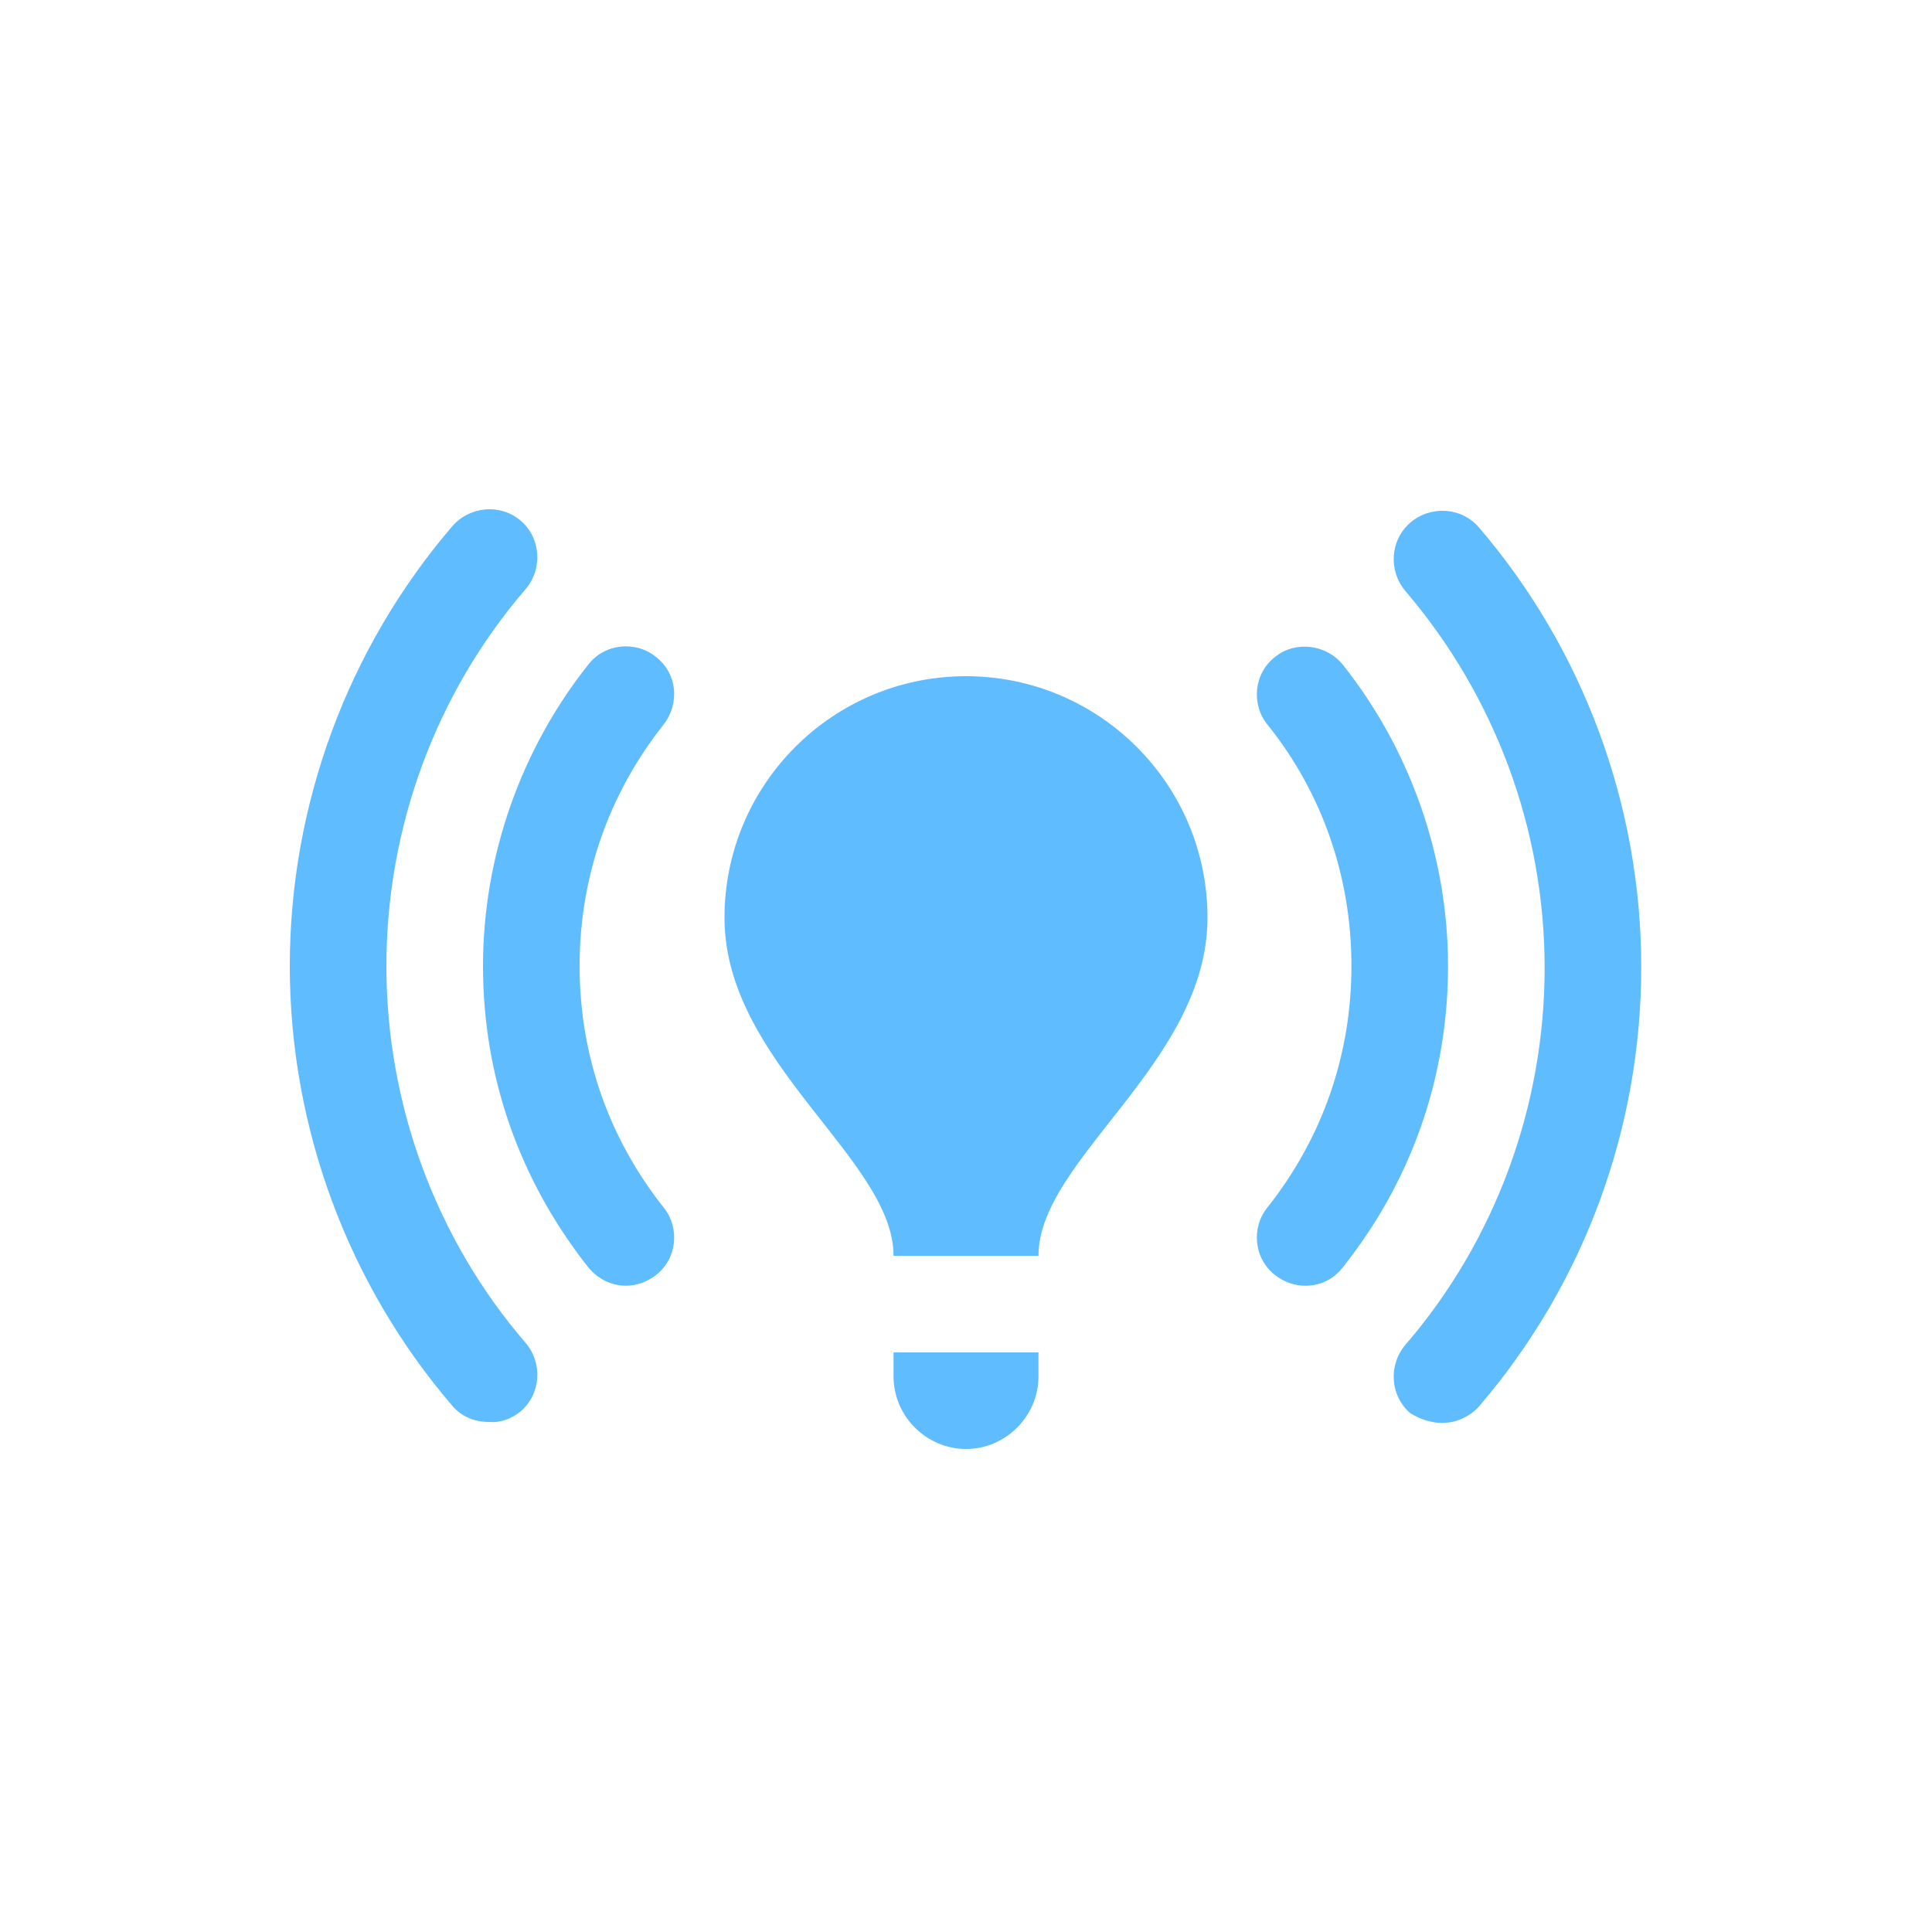<svg xmlns="http://www.w3.org/2000/svg" enable-background="new 0 0 20 20" height="48px" viewBox="0 0 20 20" width="48px" fill="#5ebcff"><g><rect fill="none" height="20" width="20"/><path d="M12.5,9.5c0,1.5-1.75,2.5-1.75,3.5c0,0-1.15,0-1.5,0c0-1-1.75-2-1.75-3.5C7.5,8.12,8.62,7,10,7c0,0,0,0,0,0l0,0l0,0 C11.38,7,12.5,8.12,12.5,9.5z M5.39,14.61c0.21-0.18,0.23-0.5,0.05-0.71C4.51,12.82,4,11.43,4,10c0-1.43,0.51-2.82,1.44-3.9 C5.62,5.89,5.6,5.57,5.39,5.39C5.18,5.21,4.86,5.24,4.68,5.45C3.6,6.71,3,8.33,3,10c0,1.67,0.6,3.29,1.68,4.55 c0.1,0.12,0.24,0.17,0.38,0.17C5.18,14.73,5.29,14.69,5.39,14.61z M6.79,13.2c0.22-0.17,0.25-0.49,0.08-0.7C6.3,11.78,6,10.92,6,10 c0-0.92,0.3-1.78,0.87-2.5c0.17-0.22,0.14-0.53-0.08-0.7c-0.21-0.17-0.53-0.14-0.7,0.08C5.39,7.76,5,8.87,5,10 c0,1.15,0.38,2.22,1.09,3.12c0.1,0.12,0.24,0.19,0.39,0.19C6.59,13.31,6.7,13.27,6.79,13.2z M14.93,14.73 c0.14,0,0.28-0.06,0.38-0.17c1.09-1.27,1.68-2.88,1.68-4.55c0-1.67-0.6-3.29-1.68-4.55c-0.18-0.21-0.5-0.23-0.71-0.05 c-0.21,0.18-0.23,0.5-0.05,0.71c0.93,1.09,1.44,2.47,1.44,3.9c0,1.43-0.51,2.82-1.44,3.9c-0.18,0.21-0.16,0.53,0.05,0.71 C14.7,14.69,14.81,14.73,14.93,14.73z M13.51,13.31c0.15,0,0.29-0.06,0.39-0.19c0.71-0.89,1.09-1.97,1.09-3.12 c0-1.13-0.39-2.24-1.09-3.12c-0.17-0.21-0.49-0.25-0.7-0.08c-0.22,0.17-0.25,0.49-0.08,0.7c0.57,0.71,0.87,1.58,0.87,2.5 c0,0.92-0.3,1.78-0.87,2.5c-0.17,0.21-0.14,0.53,0.08,0.7C13.29,13.27,13.4,13.31,13.51,13.31z M10.75,14.25V14h-1.5v0.25 C9.25,14.66,9.59,15,10,15h0C10.41,15,10.75,14.66,10.75,14.25z"/></g></svg>